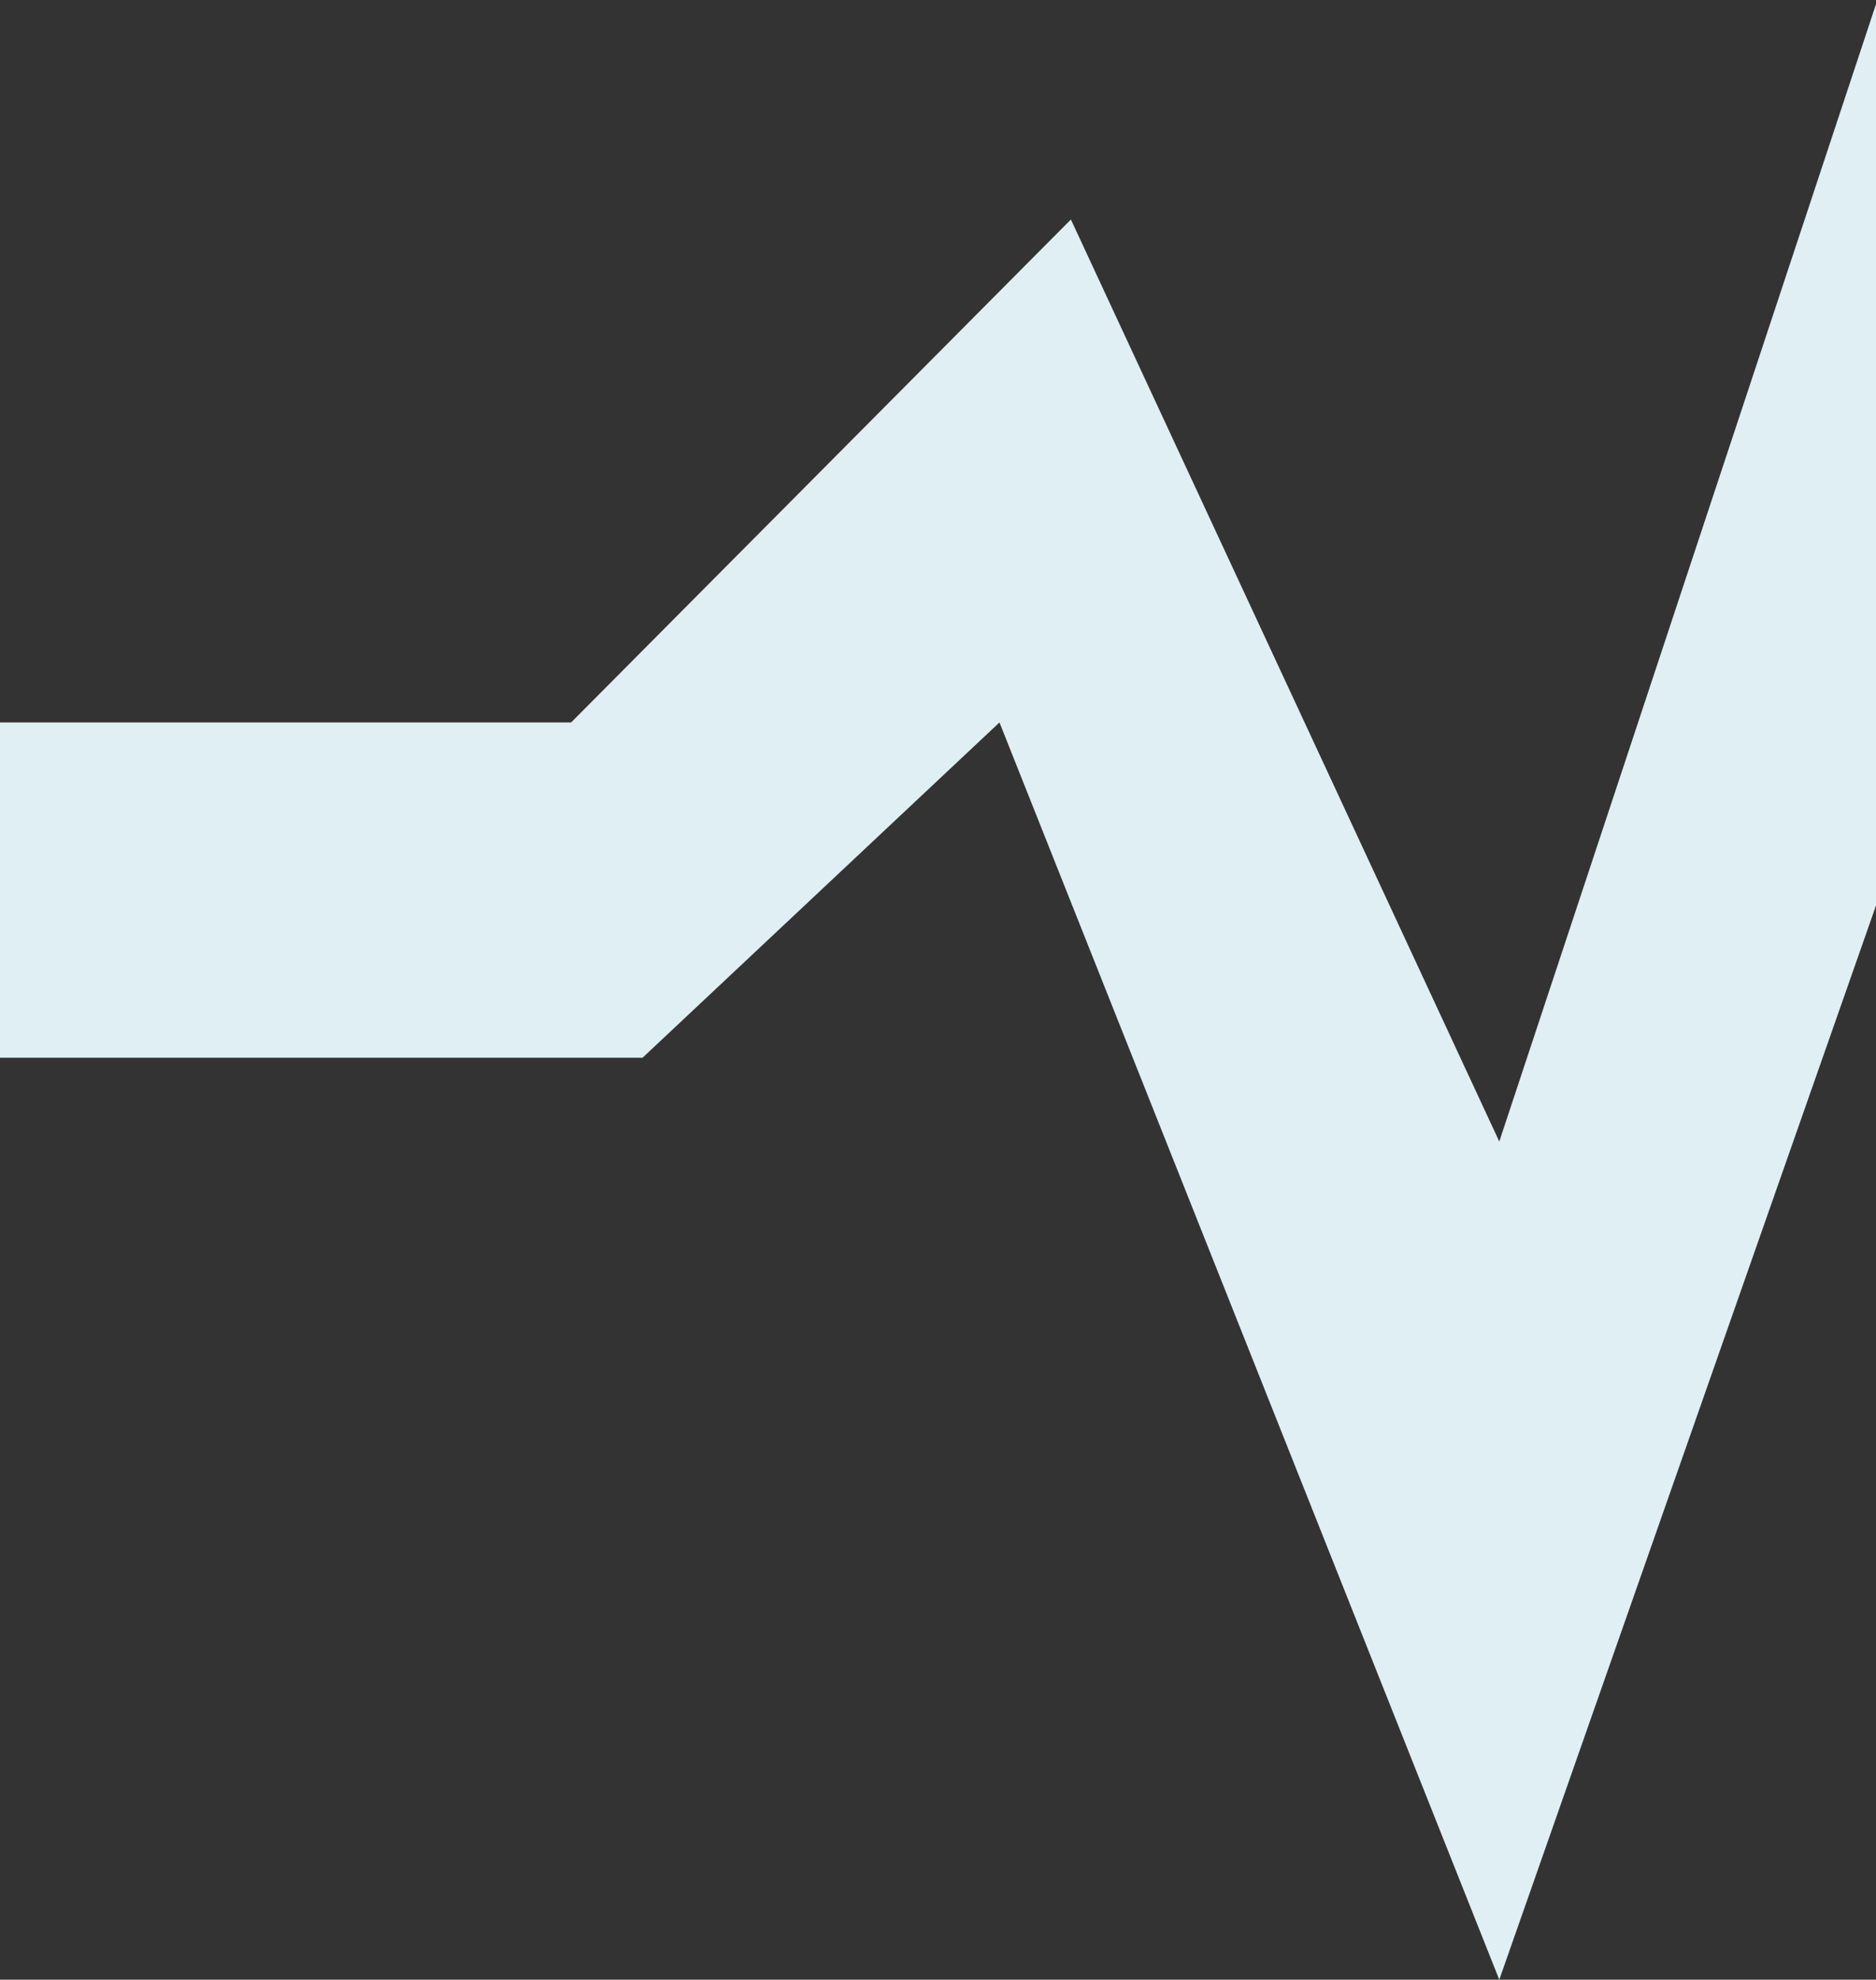 <?xml version="1.0" encoding="UTF-8"?>
<svg width="327px" height="345px" viewBox="0 0 327 345" version="1.1" xmlns="http://www.w3.org/2000/svg" xmlns:xlink="http://www.w3.org/1999/xlink">
    <rect x="0" y="0" width="327" height="345" fill="#333333" stroke="none"/>
    <!-- Generator: sketchtool 52.5 (67469) - http://www.bohemiancoding.com/sketch -->
    <title>27080904-86CF-433C-82E1-5FC6CA61D9CD</title>
    <desc>Created with sketchtool.</desc>
    <g id="pages" stroke="none" stroke-width="1" fill="none" fill-rule="evenodd">
        <g id="Chapter-4---Health-Status" transform="translate(-1273, -472)" fill="#DFEFF3" fill-rule="nonzero">
            <polygon id="health-bg-icon" points="1273 597.898 1372.552 597.898 1459.664 510.252 1534.336 670.929 1621.44 408 1708.552 641.717 1795.672 524.858 1845.464 597.89 1945 597.89 1945 656.323 1820.552 656.323 1795.664 612.504 1696.112 743.969 1621.44 568.685 1534.336 817 1447.216 597.898 1385 656.331 1273 656.331"></polygon>
        </g>
    </g>
</svg>